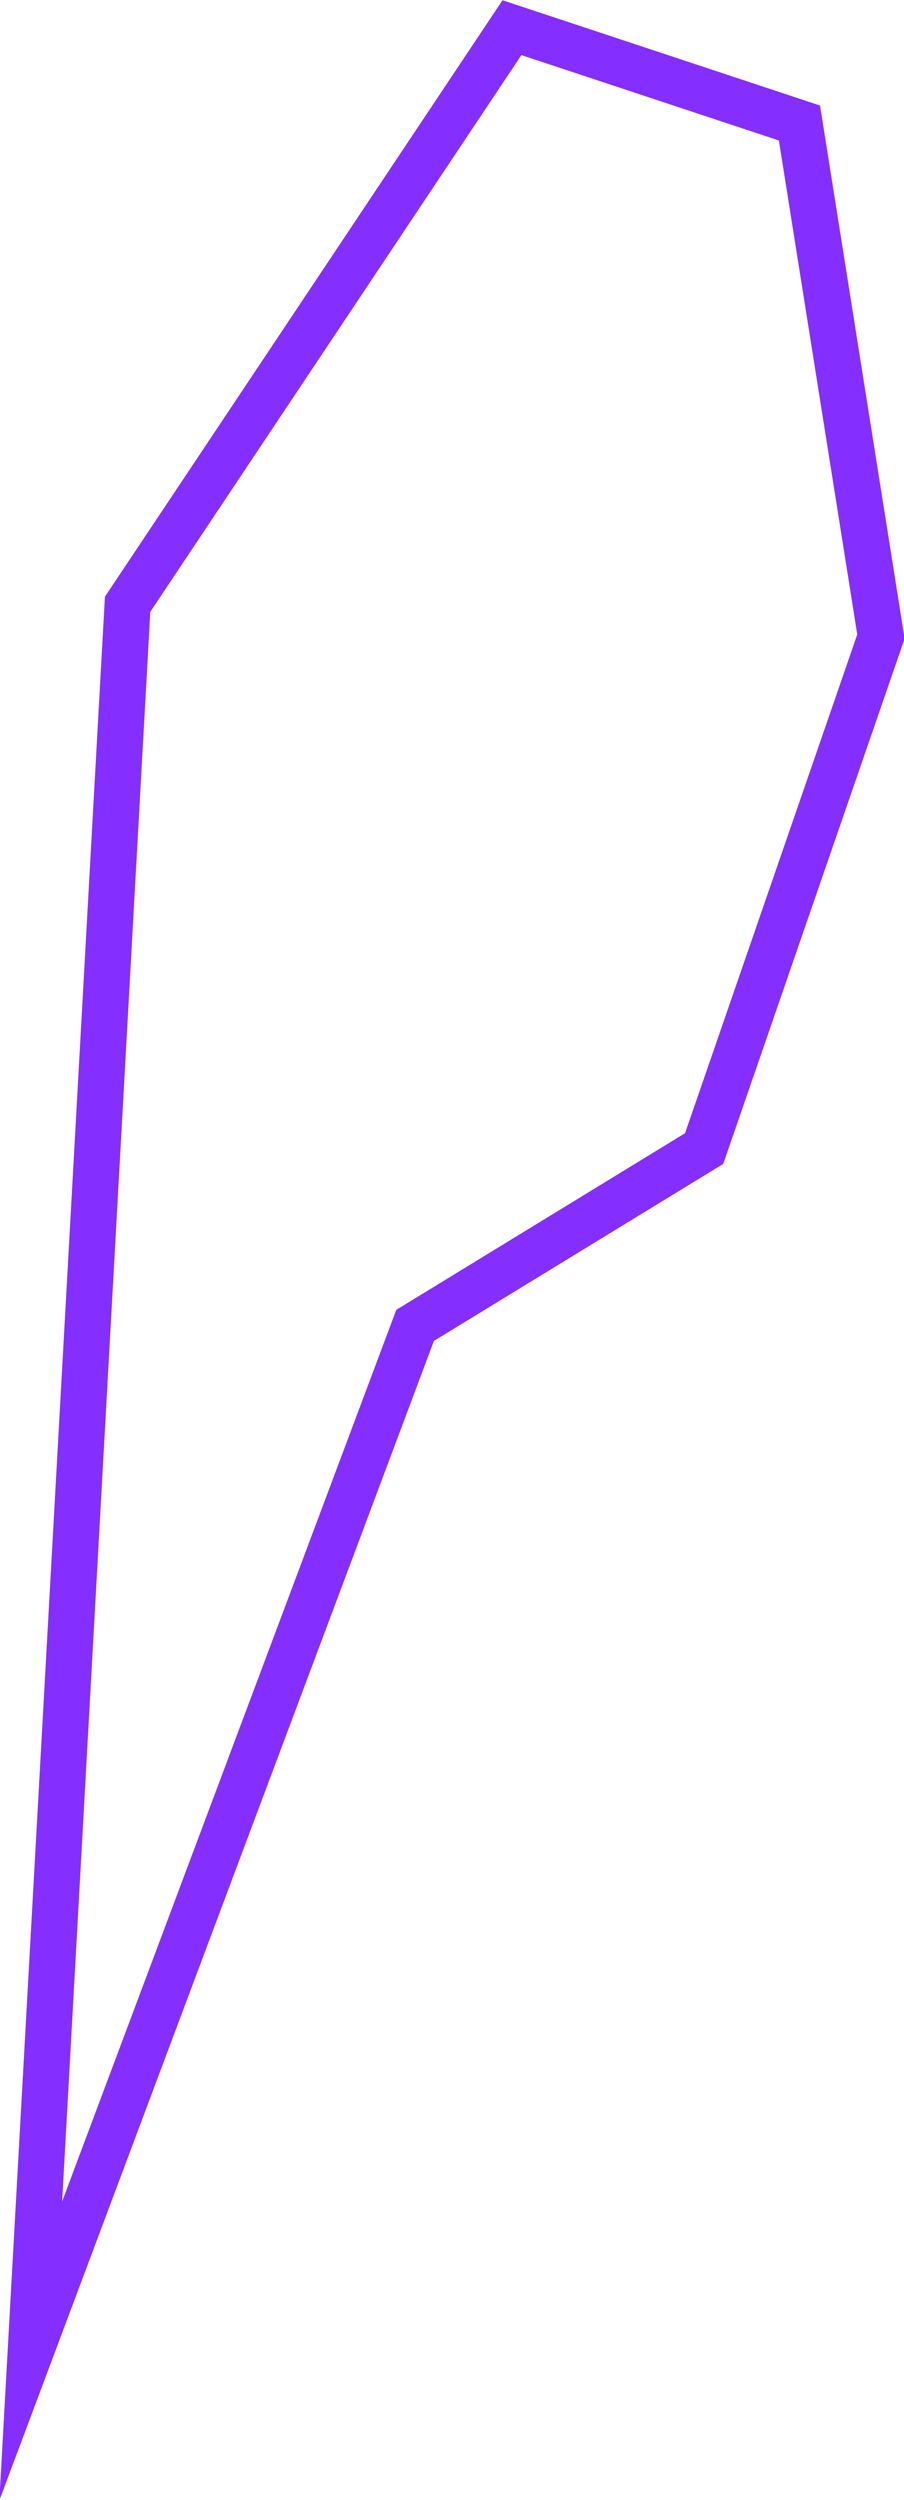 <svg xmlns="http://www.w3.org/2000/svg" viewBox="0 0 58.8 162.6"><defs><style>.cls-1{fill:none;stroke:#842eff;stroke-miterlimit:10;stroke-width:3px;}</style></defs><title>shape</title><g id="圖層_2" data-name="圖層 2"><polygon class="cls-1" points="2 152.9 8.3 39.3 33.3 1.8 52 8 57.3 41.4 45.8 74.7 27 86.2 2 152.9"/></g></svg>